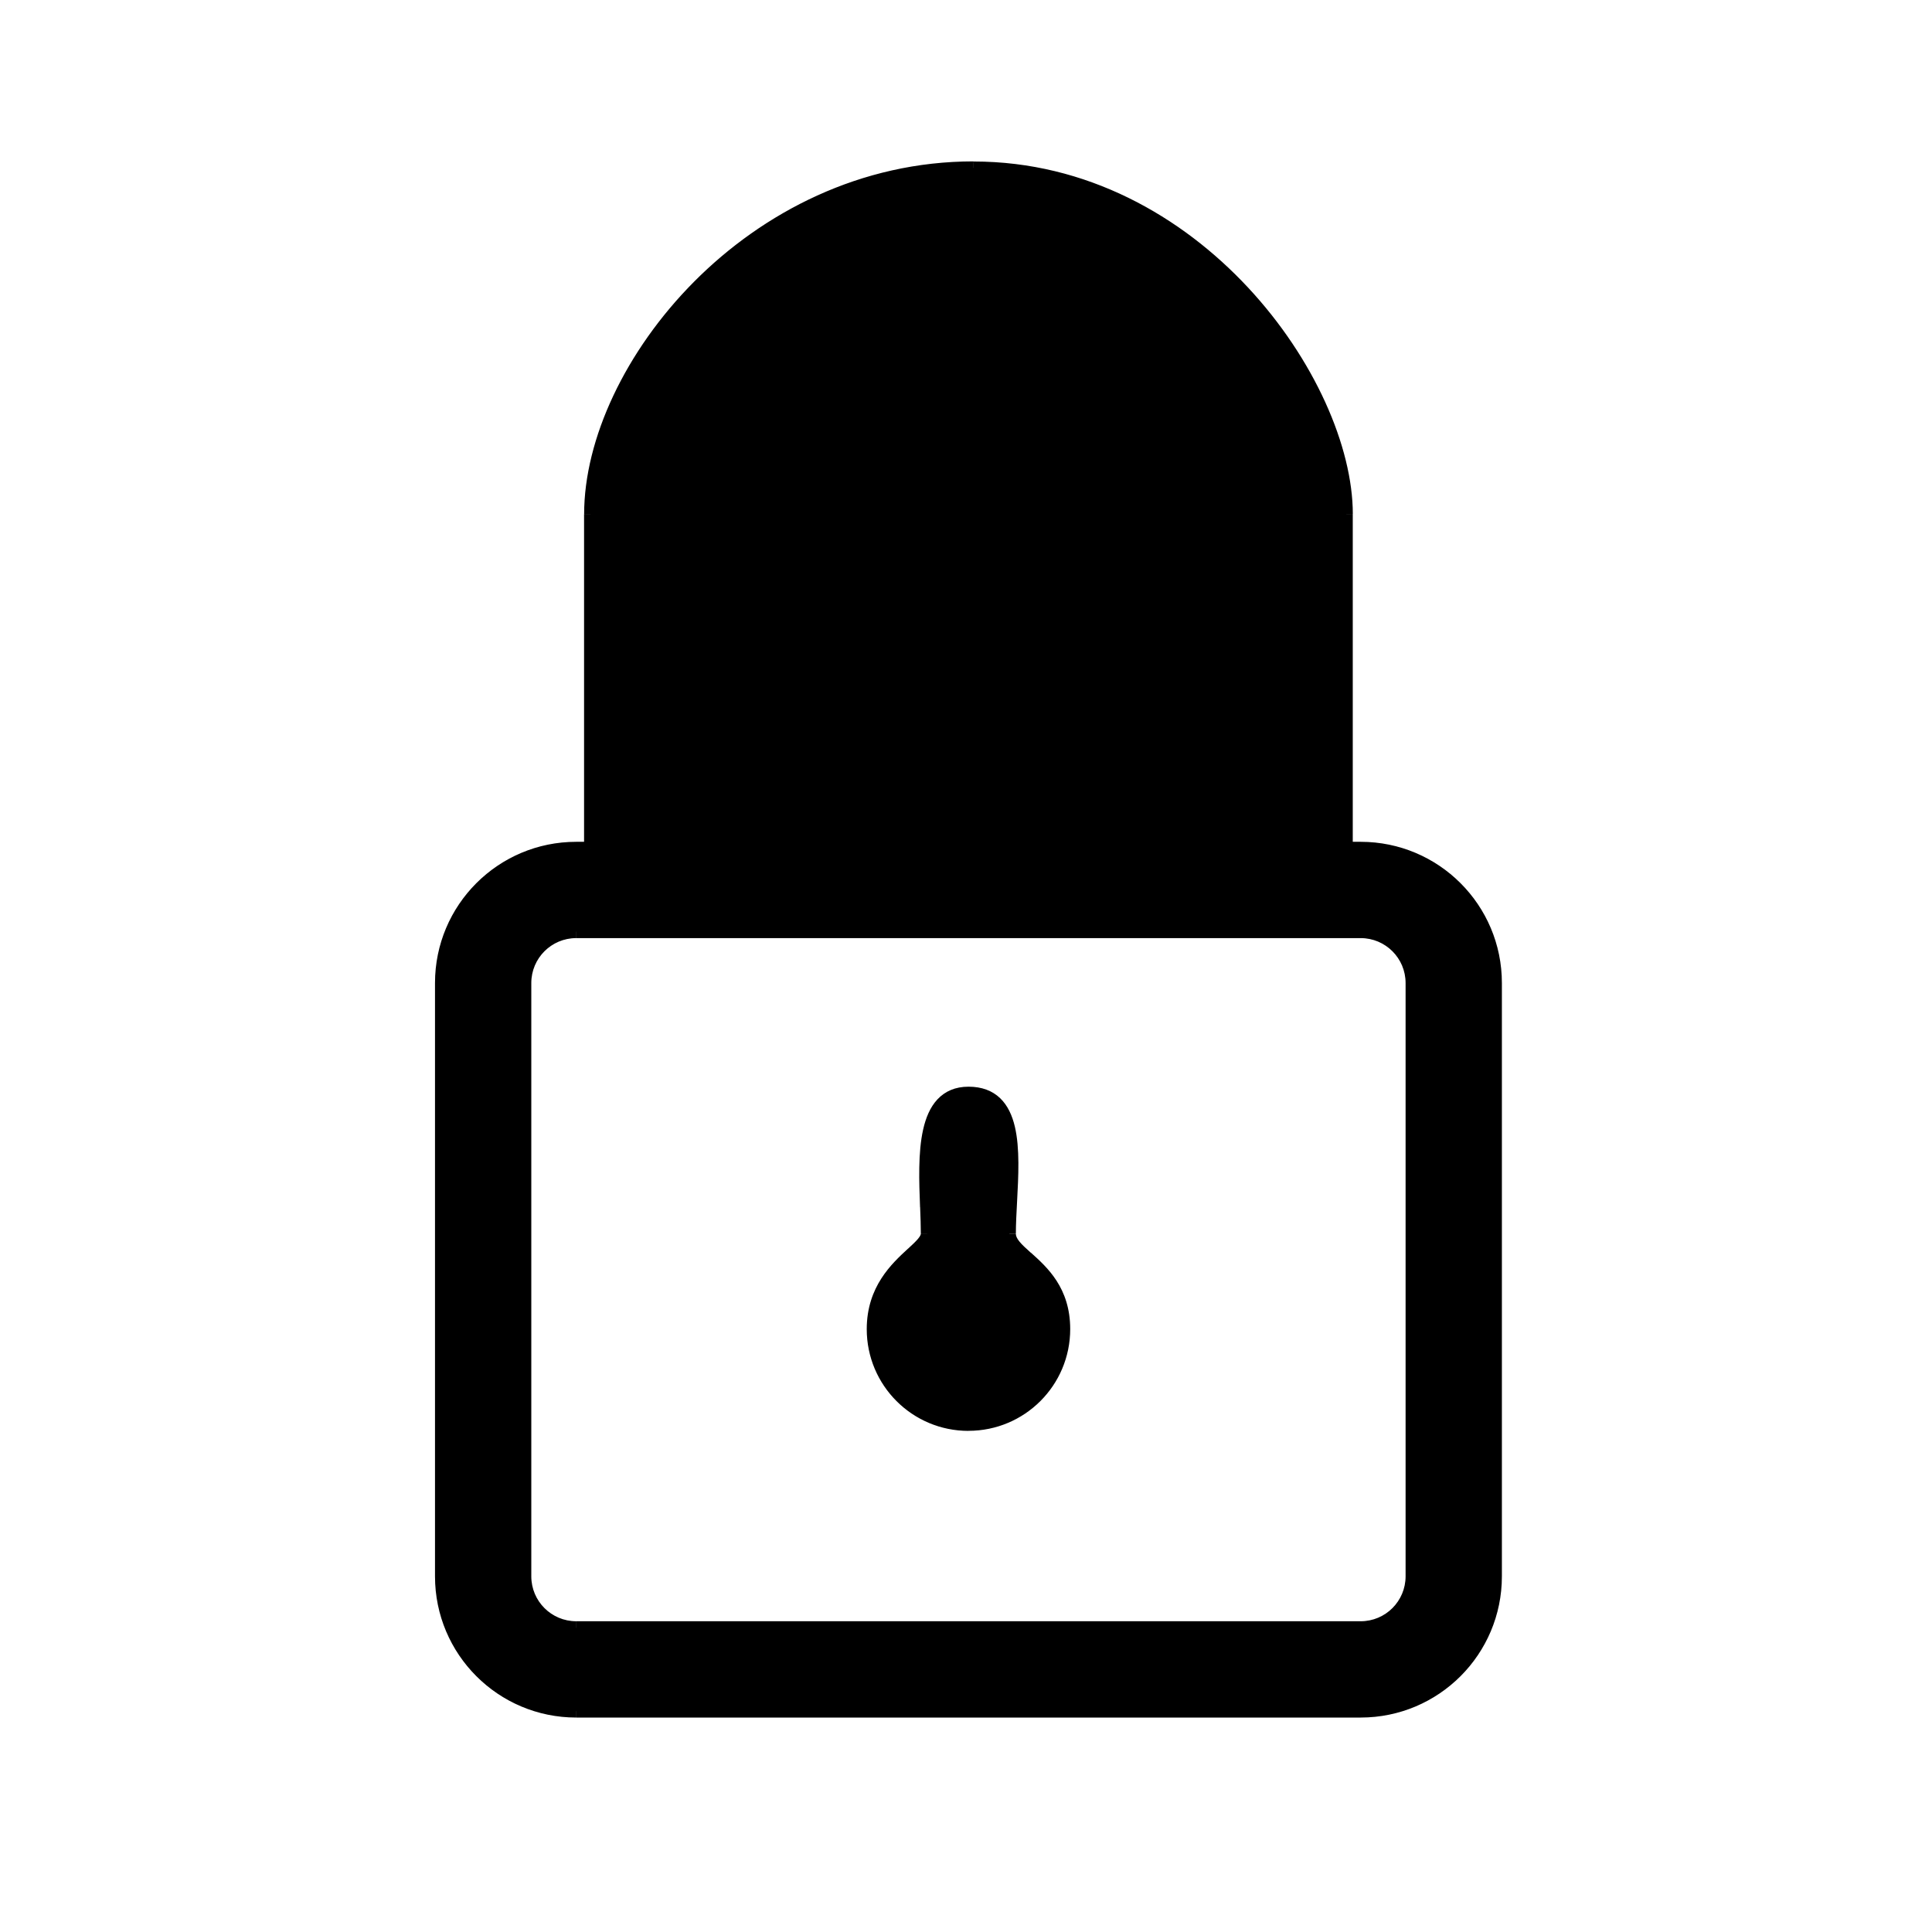 <!-- Generated by IcoMoon.io -->
<svg version="1.1" xmlns="http://www.w3.org/2000/svg" width="32" height="32" viewBox="0 0 32 32" fill="#000000">
<title>kp3r</title>
<path d="M20.918 8.521v5.5h-9.755v-5.503c0-0.754 0.448-1.857 1.39-2.803 0.914-0.919 2.163-1.553 3.573-1.553 1.37 0 2.569 0.662 3.456 1.614 0.921 0.988 1.336 2.101 1.336 2.742v0.004zM22.537 14.050c1.233 0 2.233 1 2.233 2.233v9.827c0 1.233-1 2.233-2.233 2.233h-12.992c-1.233 0-2.233-1-2.233-2.233v-9.827c0-1.233 1-2.233 2.233-2.233h0.236v-5.532c0-2.424 2.665-5.738 6.344-5.738s6.175 3.564 6.175 5.738v5.532h0.237zM22.537 15.432h-12.992c-0.47 0-0.851 0.381-0.851 0.851v9.827c0 0.47 0.381 0.851 0.851 0.851h12.992c0.47 0 0.851-0.381 0.851-0.851v-9.827c0-0.47-0.381-0.851-0.851-0.851zM15.111 20.76c0.139-0.129 0.246-0.227 0.246-0.323 0-0.136-0.006-0.288-0.012-0.448-0.032-0.841-0.071-1.884 0.695-1.884 0.795 0 0.744 0.947 0.699 1.79-0.010 0.189-0.020 0.373-0.020 0.54 0 0.137 0.127 0.251 0.285 0.392 0.264 0.236 0.615 0.551 0.615 1.186 0 0.872-0.707 1.579-1.579 1.579s-1.579-0.707-1.579-1.579c0-0.656 0.384-1.010 0.649-1.254z"/>
<path d="M19.581 5.776v0zM16.125 4.162v0zM12.552 5.715v0zM11.163 14.021h-0.106v0.106h0.106v-0.106zM20.918 14.021v0.106h0.106v-0.106h-0.106zM22.3 14.050h-0.106v0.106h0.106v-0.106zM16.125 2.78v0zM9.781 14.050v0.106h0.106v-0.106h-0.106zM14.462 22.014v0zM15.111 20.76v0zM17.004 20.828v0zM16.72 20.436v0zM16.74 19.896v0zM16.041 18.106v0zM15.346 19.989v0zM15.357 20.437v0zM20.811 8.518v0.004h0.213v-0.004h-0.213zM19.503 5.848c0.908 0.974 1.308 2.063 1.308 2.669h0.213c0-0.675-0.432-1.813-1.365-2.814l-0.156 0.145zM16.125 4.268c1.334 0 2.506 0.644 3.378 1.58l0.156-0.145c-0.903-0.968-2.128-1.648-3.534-1.648v0.213zM12.628 5.79c0.898-0.902 2.12-1.521 3.497-1.521v-0.213c-1.443 0-2.717 0.649-3.648 1.584l0.151 0.15zM11.269 8.518c0-0.719 0.432-1.796 1.359-2.728l-0.151-0.15c-0.956 0.96-1.421 2.088-1.421 2.878h0.213zM11.269 8.522v-0.005h-0.213v0.005h0.213zM11.269 8.527v-0.005h-0.213v0.005h0.213zM11.269 8.532v-0.005h-0.213v0.005h0.213zM11.269 8.537v-0.005h-0.213v0.005h0.213zM11.269 8.542v-0.005h-0.213v0.005h0.213zM11.269 8.547v-0.005h-0.213v0.005h0.213zM11.269 8.553v-0.005h-0.213v0.005h0.213zM11.269 8.558v-0.005h-0.213v0.005h0.213zM11.269 8.564v-0.006h-0.213v0.006h0.213zM11.269 8.569v-0.006h-0.213v0.006h0.213zM11.269 8.575v-0.006h-0.213v0.006h0.213zM11.269 8.581v-0.006h-0.213v0.006h0.213zM11.269 8.587v-0.006h-0.213v0.006h0.213zM11.269 8.594v-0.006h-0.213v0.006h0.213zM11.269 8.6v-0.006h-0.213v0.006h0.213zM11.269 8.606v-0.006h-0.213v0.006h0.213zM11.269 8.613v-0.007h-0.213v0.007h0.213zM11.269 8.62v-0.007h-0.213v0.007h0.213zM11.269 8.626v-0.007h-0.213v0.007h0.213zM11.269 8.633v-0.007h-0.213v0.007h0.213zM11.269 8.64v-0.007h-0.213v0.007h0.213zM11.269 8.647v-0.007h-0.213v0.007h0.213zM11.269 8.654v-0.007h-0.213v0.007h0.213zM11.269 8.662v-0.007h-0.213v0.007h0.213zM11.269 8.669v-0.007h-0.213v0.007h0.213zM11.269 8.677v-0.008h-0.213v0.008h0.213zM11.269 8.684v-0.008h-0.213v0.008h0.213zM11.269 8.692v-0.008h-0.213v0.008h0.213zM11.269 8.7v-0.008h-0.213v0.008h0.213zM11.269 8.708v-0.008h-0.213v0.008h0.213zM11.269 8.716v-0.008h-0.213v0.008h0.213zM11.269 8.724v-0.008h-0.213v0.008h0.213zM11.269 8.732v-0.008h-0.213v0.008h0.213zM11.269 8.741v-0.008h-0.213v0.008h0.213zM11.269 8.749v-0.008h-0.213v0.008h0.213zM11.269 8.758v-0.009h-0.213v0.009h0.213zM11.269 8.767v-0.009h-0.213v0.009h0.213zM11.269 8.775v-0.009h-0.213v0.009h0.213zM11.269 8.784v-0.009h-0.213v0.009h0.213zM11.269 8.793v-0.009h-0.213v0.009h0.213zM11.269 8.803v-0.009h-0.213v0.009h0.213zM11.269 8.812v-0.009h-0.213v0.009h0.213zM11.269 8.821v-0.009h-0.213v0.009h0.213zM11.269 8.83v-0.009h-0.213v0.009h0.213zM11.269 8.84v-0.009h-0.213v0.009h0.213zM11.269 8.85v-0.010h-0.213v0.010h0.213zM11.269 8.859v-0.010h-0.213v0.010h0.213zM11.269 8.869v-0.010h-0.213v0.010h0.213zM11.269 8.879v-0.010h-0.213v0.010h0.213zM11.269 8.889v-0.010h-0.213v0.010h0.213zM11.269 8.899v-0.010h-0.213v0.010h0.213zM11.269 8.909v-0.010h-0.213v0.010h0.213zM11.269 8.919v-0.010h-0.213v0.010h0.213zM11.269 8.93v-0.010h-0.213v0.010h0.213zM11.269 8.94v-0.010h-0.213v0.010h0.213zM11.269 8.951v-0.011h-0.213v0.011h0.213zM11.269 8.962v-0.011h-0.213v0.011h0.213zM11.269 8.972v-0.011h-0.213v0.011h0.213zM11.269 8.983v-0.011h-0.213v0.011h0.213zM11.269 8.994v-0.011h-0.213v0.011h0.213zM11.269 9.005v-0.011h-0.213v0.011h0.213zM11.269 9.016v-0.011h-0.213v0.011h0.213zM11.269 9.027v-0.011h-0.213v0.011h0.213zM11.269 9.039v-0.011h-0.213v0.011h0.213zM11.269 9.050v-0.011h-0.213v0.011h0.213zM11.269 9.062v-0.011h-0.213v0.011h0.213zM11.269 9.073v-0.012h-0.213v0.012h0.213zM11.269 9.085v-0.012h-0.213v0.012h0.213zM11.269 9.097v-0.012h-0.213v0.012h0.213zM11.269 9.108v-0.012h-0.213v0.012h0.213zM11.269 9.12v-0.012h-0.213v0.012h0.213zM11.269 9.132v-0.012h-0.213v0.012h0.213zM11.269 9.144v-0.012h-0.213v0.012h0.213zM11.269 9.157v-0.012h-0.213v0.012h0.213zM11.269 9.169v-0.012h-0.213v0.012h0.213zM11.269 9.181v-0.012h-0.213v0.012h0.213zM11.269 9.194v-0.012h-0.213v0.012h0.213zM11.269 9.206v-0.012h-0.213v0.012h0.213zM11.269 9.219v-0.013h-0.213v0.013h0.213zM11.269 9.231v-0.013h-0.213v0.013h0.213zM11.269 9.244v-0.013h-0.213v0.013h0.213zM11.269 9.257v-0.013h-0.213v0.013h0.213zM11.269 9.27v-0.013h-0.213v0.013h0.213zM11.269 9.283v-0.013h-0.213v0.013h0.213zM11.269 9.296v-0.013h-0.213v0.013h0.213zM11.269 9.309v-0.013h-0.213v0.013h0.213zM11.269 9.322v-0.013h-0.213v0.013h0.213zM11.269 9.335v-0.013h-0.213v0.013h0.213zM11.269 9.349v-0.013h-0.213v0.013h0.213zM11.269 9.362v-0.013h-0.213v0.013h0.213zM11.269 9.376v-0.014h-0.213v0.014h0.213zM11.269 9.389v-0.014h-0.213v0.014h0.213zM11.269 9.403v-0.014h-0.213v0.014h0.213zM11.269 9.417v-0.014h-0.213v0.014h0.213zM11.269 9.431v-0.014h-0.213v0.014h0.213zM11.269 9.444v-0.014h-0.213v0.014h0.213zM11.269 9.458v-0.014h-0.213v0.014h0.213zM11.269 9.472v-0.014h-0.213v0.014h0.213zM11.269 9.487v-0.014h-0.213v0.014h0.213zM11.269 9.501v-0.014h-0.213v0.014h0.213zM11.269 9.515v-0.014h-0.213v0.014h0.213zM11.269 9.529v-0.014h-0.213v0.014h0.213zM11.269 9.544v-0.014h-0.213v0.014h0.213zM11.269 9.558v-0.014h-0.213v0.014h0.213zM11.269 9.573v-0.015h-0.213v0.015h0.213zM11.269 9.587v-0.015h-0.213v0.015h0.213zM11.269 9.602v-0.015h-0.213v0.015h0.213zM11.269 9.617v-0.015h-0.213v0.015h0.213zM11.269 9.631v-0.015h-0.213v0.015h0.213zM11.269 9.646v-0.015h-0.213v0.015h0.213zM11.269 9.661v-0.015h-0.213v0.015h0.213zM11.269 9.676v-0.015h-0.213v0.015h0.213zM11.269 9.691v-0.015h-0.213v0.015h0.213zM11.269 9.706v-0.015h-0.213v0.015h0.213zM11.269 9.722v-0.015h-0.213v0.015h0.213zM11.269 9.737v-0.015h-0.213v0.015h0.213zM11.269 9.752v-0.015h-0.213v0.015h0.213zM11.269 9.768v-0.015h-0.213v0.015h0.213zM11.269 9.783v-0.015h-0.213v0.015h0.213zM11.269 9.798v-0.015h-0.213v0.015h0.213zM11.269 9.814v-0.016h-0.213v0.016h0.213zM11.269 9.83v-0.016h-0.213v0.016h0.213zM11.269 9.845v-0.016h-0.213v0.016h0.213zM11.269 9.861v-0.016h-0.213v0.016h0.213zM11.269 9.877v-0.016h-0.213v0.016h0.213zM11.269 9.893v-0.016h-0.213v0.016h0.213zM11.269 9.909v-0.016h-0.213v0.016h0.213zM11.269 9.925v-0.016h-0.213v0.016h0.213zM11.269 9.941v-0.016h-0.213v0.016h0.213zM11.269 9.957v-0.016h-0.213v0.016h0.213zM11.269 9.973v-0.016h-0.213v0.016h0.213zM11.269 9.989v-0.016h-0.213v0.016h0.213zM11.269 10.005v-0.016h-0.213v0.016h0.213zM11.269 10.021v-0.016h-0.213v0.016h0.213zM11.269 10.038v-0.016h-0.213v0.016h0.213zM11.269 10.054v-0.016h-0.213v0.016h0.213zM11.269 10.071v-0.016h-0.213v0.016h0.213zM11.269 10.087v-0.017h-0.213v0.017h0.213zM11.269 10.104v-0.017h-0.213v0.017h0.213zM11.269 10.12v-0.017h-0.213v0.017h0.213zM11.269 10.137v-0.017h-0.213v0.017h0.213zM11.269 10.154v-0.017h-0.213v0.017h0.213zM11.269 10.17v-0.017h-0.213v0.017h0.213zM11.269 10.187v-0.017h-0.213v0.017h0.213zM11.269 10.204v-0.017h-0.213v0.017h0.213zM11.269 10.221v-0.017h-0.213v0.017h0.213zM11.269 10.238v-0.017h-0.213v0.017h0.213zM11.269 10.255v-0.017h-0.213v0.017h0.213zM11.269 10.272v-0.017h-0.213v0.017h0.213zM11.269 10.289v-0.017h-0.213v0.017h0.213zM11.269 10.306v-0.017h-0.213v0.017h0.213zM11.269 10.323v-0.017h-0.213v0.017h0.213zM11.269 10.341v-0.017h-0.213v0.017h0.213zM11.269 10.358v-0.017h-0.213v0.017h0.213zM11.269 10.375v-0.017h-0.213v0.017h0.213zM11.269 10.393v-0.017h-0.213v0.017h0.213zM11.269 10.41v-0.017h-0.213v0.017h0.213zM11.269 10.427v-0.017h-0.213v0.017h0.213zM11.269 10.445v-0.017h-0.213v0.017h0.213zM11.269 10.462v-0.018h-0.213v0.018h0.213zM11.269 10.48v-0.018h-0.213v0.018h0.213zM11.269 10.498v-0.018h-0.213v0.018h0.213zM11.269 10.515v-0.018h-0.213v0.018h0.213zM11.269 10.533v-0.018h-0.213v0.018h0.213zM11.269 10.55v-0.018h-0.213v0.018h0.213zM11.269 10.568v-0.018h-0.213v0.018h0.213zM11.269 10.586v-0.018h-0.213v0.018h0.213zM11.269 10.604v-0.018h-0.213v0.018h0.213zM11.269 10.622v-0.018h-0.213v0.018h0.213zM11.269 10.64v-0.018h-0.213v0.018h0.213zM11.269 10.658v-0.018h-0.213v0.018h0.213zM11.269 10.675v-0.018h-0.213v0.018h0.213zM11.269 10.694v-0.018h-0.213v0.018h0.213zM11.269 10.711v-0.018h-0.213v0.018h0.213zM11.269 10.73v-0.018h-0.213v0.018h0.213zM11.269 10.748v-0.018h-0.213v0.018h0.213zM11.269 10.766v-0.018h-0.213v0.018h0.213zM11.269 10.784v-0.018h-0.213v0.018h0.213zM11.269 10.802v-0.018h-0.213v0.018h0.213zM11.269 10.82v-0.018h-0.213v0.018h0.213zM11.269 10.839v-0.018h-0.213v0.018h0.213zM11.269 10.857v-0.018h-0.213v0.018h0.213zM11.269 10.875v-0.018h-0.213v0.018h0.213zM11.269 10.893v-0.018h-0.213v0.018h0.213zM11.269 10.912v-0.018h-0.213v0.018h0.213zM11.269 10.93v-0.018h-0.213v0.018h0.213zM11.269 10.949v-0.018h-0.213v0.018h0.213zM11.269 10.967v-0.018h-0.213v0.018h0.213zM11.269 10.986v-0.018h-0.213v0.018h0.213zM11.269 11.004v-0.018h-0.213v0.018h0.213zM11.269 11.023v-0.018h-0.213v0.018h0.213zM11.269 11.041v-0.018h-0.213v0.018h0.213zM11.269 11.060v-0.019h-0.213v0.019h0.213zM11.269 11.078v-0.019h-0.213v0.019h0.213zM11.269 11.097v-0.019h-0.213v0.019h0.213zM11.269 11.115v-0.019h-0.213v0.019h0.213zM11.269 11.134v-0.019h-0.213v0.019h0.213zM11.269 11.153v-0.019h-0.213v0.019h0.213zM11.269 11.171v-0.019h-0.213v0.019h0.213zM11.269 11.19v-0.019h-0.213v0.019h0.213zM11.269 11.209v-0.019h-0.213v0.019h0.213zM11.269 11.228v-0.019h-0.213v0.019h0.213zM11.269 11.247v-0.019h-0.213v0.019h0.213zM11.269 11.265v-0.019h-0.213v0.019h0.213zM11.269 11.284v-0.019h-0.213v0.019h0.213zM11.269 11.303v-0.019h-0.213v0.019h0.213zM11.269 11.322v-0.019h-0.213v0.019h0.213zM11.269 11.341v-0.019h-0.213v0.019h0.213zM11.269 11.359v-0.019h-0.213v0.019h0.213zM11.269 11.378v-0.019h-0.213v0.019h0.213zM11.269 11.397v-0.019h-0.213v0.019h0.213zM11.269 11.416v-0.019h-0.213v0.019h0.213zM11.269 11.435v-0.019h-0.213v0.019h0.213zM11.269 11.454v-0.019h-0.213v0.019h0.213zM11.269 11.473v-0.019h-0.213v0.019h0.213zM11.269 11.492v-0.019h-0.213v0.019h0.213zM11.269 11.511v-0.019h-0.213v0.019h0.213zM11.269 11.53v-0.019h-0.213v0.019h0.213zM11.269 11.549v-0.019h-0.213v0.019h0.213zM11.269 11.568v-0.019h-0.213v0.019h0.213zM11.269 11.587v-0.019h-0.213v0.019h0.213zM11.269 11.606v-0.019h-0.213v0.019h0.213zM11.269 11.625v-0.019h-0.213v0.019h0.213zM11.269 11.644v-0.019h-0.213v0.019h0.213zM11.269 11.663v-0.019h-0.213v0.019h0.213zM11.269 11.682v-0.019h-0.213v0.019h0.213zM11.269 11.701v-0.019h-0.213v0.019h0.213zM11.269 11.72v-0.019h-0.213v0.019h0.213zM11.269 11.739v-0.019h-0.213v0.019h0.213zM11.269 11.759v-0.019h-0.213v0.019h0.213zM11.269 11.778v-0.019h-0.213v0.019h0.213zM11.269 11.797v-0.019h-0.213v0.019h0.213zM11.269 11.816v-0.019h-0.213v0.019h0.213zM11.269 11.835v-0.019h-0.213v0.019h0.213zM11.269 11.854v-0.019h-0.213v0.019h0.213zM11.269 11.873v-0.019h-0.213v0.019h0.213zM11.269 11.892v-0.019h-0.213v0.019h0.213zM11.269 11.911v-0.019h-0.213v0.019h0.213zM11.269 11.93v-0.019h-0.213v0.019h0.213zM11.269 11.95v-0.019h-0.213v0.019h0.213zM11.269 11.969v-0.019h-0.213v0.019h0.213zM11.269 11.988v-0.019h-0.213v0.019h0.213zM11.269 12.007v-0.019h-0.213v0.019h0.213zM11.269 12.026v-0.019h-0.213v0.019h0.213zM11.269 12.045v-0.019h-0.213v0.019h0.213zM11.269 12.064v-0.019h-0.213v0.019h0.213zM11.269 12.083v-0.019h-0.213v0.019h0.213zM11.269 12.102v-0.019h-0.213v0.019h0.213zM11.269 12.121v-0.019h-0.213v0.019h0.213zM11.269 12.14v-0.019h-0.213v0.019h0.213zM11.269 12.159v-0.019h-0.213v0.019h0.213zM11.269 12.178v-0.019h-0.213v0.019h0.213zM11.269 12.198v-0.019h-0.213v0.019h0.213zM11.269 12.217v-0.019h-0.213v0.019h0.213zM11.269 12.236v-0.019h-0.213v0.019h0.213zM11.269 12.255v-0.019h-0.213v0.019h0.213zM11.269 12.274v-0.019h-0.213v0.019h0.213zM11.269 12.293v-0.019h-0.213v0.019h0.213zM11.269 12.312v-0.019h-0.213v0.019h0.213zM11.269 12.331v-0.019h-0.213v0.019h0.213zM11.269 12.35v-0.019h-0.213v0.019h0.213zM11.269 12.369v-0.019h-0.213v0.019h0.213zM11.269 12.388v-0.019h-0.213v0.019h0.213zM11.269 12.407v-0.019h-0.213v0.019h0.213zM11.269 12.425v-0.019h-0.213v0.019h0.213zM11.269 12.444v-0.019h-0.213v0.019h0.213zM11.269 12.463v-0.019h-0.213v0.019h0.213zM11.269 12.482v-0.019h-0.213v0.019h0.213zM11.269 12.501v-0.019h-0.213v0.019h0.213zM11.269 12.52v-0.019h-0.213v0.019h0.213zM11.269 12.539v-0.019h-0.213v0.019h0.213zM11.269 12.557v-0.019h-0.213v0.019h0.213zM11.269 12.576v-0.019h-0.213v0.019h0.213zM11.269 12.595v-0.019h-0.213v0.019h0.213zM11.269 12.614v-0.019h-0.213v0.019h0.213zM11.269 12.633v-0.019h-0.213v0.019h0.213zM11.269 12.651v-0.019h-0.213v0.019h0.213zM11.269 12.67v-0.019h-0.213v0.019h0.213zM11.269 12.689v-0.019h-0.213v0.019h0.213zM11.269 12.707v-0.019h-0.213v0.019h0.213zM11.269 12.726v-0.019h-0.213v0.019h0.213zM11.269 12.745v-0.019h-0.213v0.019h0.213zM11.269 12.763v-0.019h-0.213v0.019h0.213zM11.269 12.782v-0.019h-0.213v0.019h0.213zM11.269 12.8v-0.018h-0.213v0.018h0.213zM11.269 12.819v-0.019h-0.213v0.019h0.213zM11.269 12.838v-0.018h-0.213v0.018h0.213zM11.269 12.856v-0.018h-0.213v0.018h0.213zM11.269 12.874v-0.018h-0.213v0.018h0.213zM11.269 12.893v-0.018h-0.213v0.018h0.213zM11.269 12.911v-0.018h-0.213v0.018h0.213zM11.269 12.93v-0.018h-0.213v0.018h0.213zM11.269 12.948v-0.018h-0.213v0.018h0.213zM11.269 12.966v-0.018h-0.213v0.018h0.213zM11.269 12.985v-0.018h-0.213v0.018h0.213zM11.269 13.003v-0.018h-0.213v0.018h0.213zM11.269 13.021v-0.018h-0.213v0.018h0.213zM11.269 13.039v-0.018h-0.213v0.018h0.213zM11.269 13.058v-0.018h-0.213v0.018h0.213zM11.269 13.076v-0.018h-0.213v0.018h0.213zM11.269 13.094v-0.018h-0.213v0.018h0.213zM11.269 13.112v-0.018h-0.213v0.018h0.213zM11.269 13.13v-0.018h-0.213v0.018h0.213zM11.269 13.148v-0.018h-0.213v0.018h0.213zM11.269 13.166v-0.018h-0.213v0.018h0.213zM11.269 13.184v-0.018h-0.213v0.018h0.213zM11.269 13.202v-0.018h-0.213v0.018h0.213zM11.269 13.22v-0.018h-0.213v0.018h0.213zM11.269 13.238v-0.018h-0.213v0.018h0.213zM11.269 13.255v-0.018h-0.213v0.018h0.213zM11.269 13.273v-0.018h-0.213v0.018h0.213zM11.269 13.291v-0.018h-0.213v0.018h0.213zM11.269 13.309v-0.018h-0.213v0.018h0.213zM11.269 13.326v-0.018h-0.213v0.018h0.213zM11.269 13.344v-0.018h-0.213v0.018h0.213zM11.269 13.361v-0.018h-0.213v0.018h0.213zM11.269 13.379v-0.018h-0.213v0.018h0.213zM11.269 13.397v-0.017h-0.213v0.017h0.213zM11.269 13.414v-0.017h-0.213v0.017h0.213zM11.269 13.431v-0.017h-0.213v0.017h0.213zM11.269 13.449v-0.017h-0.213v0.017h0.213zM11.269 13.466v-0.017h-0.213v0.017h0.213zM11.269 13.483v-0.017h-0.213v0.017h0.213zM11.269 13.501v-0.017h-0.213v0.017h0.213zM11.269 13.518v-0.017h-0.213v0.017h0.213zM11.269 13.535v-0.017h-0.213v0.017h0.213zM11.269 13.552v-0.017h-0.213v0.017h0.213zM11.269 13.569v-0.017h-0.213v0.017h0.213zM11.269 13.586v-0.017h-0.213v0.017h0.213zM11.269 13.603v-0.017h-0.213v0.017h0.213zM11.269 13.62v-0.017h-0.213v0.017h0.213zM11.269 13.637v-0.017h-0.213v0.017h0.213zM11.269 13.654v-0.017h-0.213v0.017h0.213zM11.269 13.671v-0.017h-0.213v0.017h0.213zM11.269 13.688v-0.017h-0.213v0.017h0.213zM11.269 13.704v-0.017h-0.213v0.017h0.213zM11.269 13.721v-0.017h-0.213v0.017h0.213zM11.269 13.737v-0.017h-0.213v0.017h0.213zM11.269 13.754v-0.016h-0.213v0.016h0.213zM11.269 13.77v-0.016h-0.213v0.016h0.213zM11.269 13.787v-0.016h-0.213v0.016h0.213zM11.269 13.803v-0.016h-0.213v0.016h0.213zM11.269 13.82v-0.016h-0.213v0.016h0.213zM11.269 13.836v-0.016h-0.213v0.016h0.213zM11.269 13.852v-0.016h-0.213v0.016h0.213zM11.269 13.868v-0.016h-0.213v0.016h0.213zM11.269 13.884v-0.016h-0.213v0.016h0.213zM11.269 13.901v-0.016h-0.213v0.016h0.213zM11.269 13.916v-0.016h-0.213v0.016h0.213zM11.269 13.932v-0.016h-0.213v0.016h0.213zM11.269 13.948v-0.016h-0.213v0.016h0.213zM11.269 13.964v-0.016h-0.213v0.016h0.213zM11.269 13.98v-0.016h-0.213v0.016h0.213zM11.269 13.996v-0.016h-0.213v0.016h0.213zM11.269 14.011v-0.016h-0.213v0.016h0.213zM11.269 14.021v-0.010h-0.213v0.010h0.213zM20.918 13.915h-9.755v0.213h9.755v-0.213zM20.811 14.011v0.010h0.213v-0.010h-0.213zM20.811 13.995v0.016h0.213v-0.016h-0.213zM20.811 13.979v0.016h0.213v-0.016h-0.213zM20.811 13.963v0.016h0.213v-0.016h-0.213zM20.811 13.947v0.016h0.213v-0.016h-0.213zM20.811 13.931v0.016h0.213v-0.016h-0.213zM20.811 13.914v0.016h0.213v-0.016h-0.213zM20.811 13.898v0.016h0.213v-0.016h-0.213zM20.811 13.882v0.016h0.213v-0.016h-0.213zM20.811 13.866v0.016h0.213v-0.016h-0.213zM20.811 13.849v0.016h0.213v-0.016h-0.213zM20.811 13.833v0.016h0.213v-0.016h-0.213zM20.811 13.816v0.016h0.213v-0.016h-0.213zM20.811 13.8v0.017h0.213v-0.017h-0.213zM20.811 13.783v0.017h0.213v-0.017h-0.213zM20.811 13.767v0.017h0.213v-0.017h-0.213zM20.811 13.75v0.017h0.213v-0.017h-0.213zM20.811 13.733v0.017h0.213v-0.017h-0.213zM20.811 13.716v0.017h0.213v-0.017h-0.213zM20.811 13.699v0.017h0.213v-0.017h-0.213zM20.811 13.682v0.017h0.213v-0.017h-0.213zM20.811 13.665v0.017h0.213v-0.017h-0.213zM20.811 13.648v0.017h0.213v-0.017h-0.213zM20.811 13.631v0.017h0.213v-0.017h-0.213zM20.811 13.614v0.017h0.213v-0.017h-0.213zM20.811 13.597v0.017h0.213v-0.017h-0.213zM20.811 13.58v0.017h0.213v-0.017h-0.213zM20.811 13.563v0.017h0.213v-0.017h-0.213zM20.811 13.545v0.017h0.213v-0.017h-0.213zM20.811 13.528v0.017h0.213v-0.017h-0.213zM20.811 13.511v0.017h0.213v-0.017h-0.213zM20.811 13.493v0.017h0.213v-0.017h-0.213zM20.811 13.476v0.017h0.213v-0.017h-0.213zM20.811 13.458v0.018h0.213v-0.018h-0.213zM20.811 13.44v0.018h0.213v-0.018h-0.213zM20.811 13.423v0.018h0.213v-0.018h-0.213zM20.811 13.405v0.018h0.213v-0.018h-0.213zM20.811 13.387v0.018h0.213v-0.018h-0.213zM20.811 13.37v0.018h0.213v-0.018h-0.213zM20.811 13.352v0.018h0.213v-0.018h-0.213zM20.811 13.334v0.018h0.213v-0.018h-0.213zM20.811 13.316v0.018h0.213v-0.018h-0.213zM20.811 13.298v0.018h0.213v-0.018h-0.213zM20.811 13.28v0.018h0.213v-0.018h-0.213zM20.811 13.262v0.018h0.213v-0.018h-0.213zM20.811 13.244v0.018h0.213v-0.018h-0.213zM20.811 13.226v0.018h0.213v-0.018h-0.213zM20.811 13.208v0.018h0.213v-0.018h-0.213zM20.811 13.19v0.018h0.213v-0.018h-0.213zM20.811 13.172v0.018h0.213v-0.018h-0.213zM20.811 13.154v0.018h0.213v-0.018h-0.213zM20.811 13.136v0.018h0.213v-0.018h-0.213zM20.811 13.117v0.018h0.213v-0.018h-0.213zM20.811 13.099v0.018h0.213v-0.018h-0.213zM20.811 13.081v0.018h0.213v-0.018h-0.213zM20.811 13.062v0.018h0.213v-0.018h-0.213zM20.811 13.044v0.018h0.213v-0.018h-0.213zM20.811 13.025v0.018h0.213v-0.018h-0.213zM20.811 13.007v0.018h0.213v-0.018h-0.213zM20.811 12.989v0.018h0.213v-0.018h-0.213zM20.811 12.97v0.019h0.213v-0.019h-0.213zM20.811 12.951v0.018h0.213v-0.018h-0.213zM20.811 12.933v0.019h0.213v-0.019h-0.213zM20.811 12.914v0.019h0.213v-0.019h-0.213zM20.811 12.896v0.019h0.213v-0.019h-0.213zM20.811 12.877v0.019h0.213v-0.019h-0.213zM20.811 12.858v0.019h0.213v-0.019h-0.213zM20.811 12.84v0.019h0.213v-0.019h-0.213zM20.811 12.821v0.019h0.213v-0.019h-0.213zM20.811 12.802v0.019h0.213v-0.019h-0.213zM20.811 12.783v0.019h0.213v-0.019h-0.213zM20.811 12.765v0.019h0.213v-0.019h-0.213zM20.811 12.746v0.019h0.213v-0.019h-0.213zM20.811 12.727v0.019h0.213v-0.019h-0.213zM20.811 12.708v0.019h0.213v-0.019h-0.213zM20.811 12.689v0.019h0.213v-0.019h-0.213zM20.811 12.67v0.019h0.213v-0.019h-0.213zM20.811 12.651v0.019h0.213v-0.019h-0.213zM20.811 12.632v0.019h0.213v-0.019h-0.213zM20.811 12.613v0.019h0.213v-0.019h-0.213zM20.811 12.594v0.019h0.213v-0.019h-0.213zM20.811 12.575v0.019h0.213v-0.019h-0.213zM20.811 12.556v0.019h0.213v-0.019h-0.213zM20.811 12.537v0.019h0.213v-0.019h-0.213zM20.811 12.518v0.019h0.213v-0.019h-0.213zM20.811 12.499v0.019h0.213v-0.019h-0.213zM20.811 12.48v0.019h0.213v-0.019h-0.213zM20.811 12.461v0.019h0.213v-0.019h-0.213zM20.811 12.442v0.019h0.213v-0.019h-0.213zM20.811 12.423v0.019h0.213v-0.019h-0.213zM20.811 12.404v0.019h0.213v-0.019h-0.213zM20.811 12.384v0.019h0.213v-0.019h-0.213zM20.811 12.365v0.019h0.213v-0.019h-0.213zM20.811 12.346v0.019h0.213v-0.019h-0.213zM20.811 12.327v0.019h0.213v-0.019h-0.213zM20.811 12.308v0.019h0.213v-0.019h-0.213zM20.811 12.288v0.019h0.213v-0.019h-0.213zM20.811 12.269v0.019h0.213v-0.019h-0.213zM20.811 12.25v0.019h0.213v-0.019h-0.213zM20.811 12.231v0.019h0.213v-0.019h-0.213zM20.811 12.211v0.019h0.213v-0.019h-0.213zM20.811 12.192v0.019h0.213v-0.019h-0.213zM20.811 12.173v0.019h0.213v-0.019h-0.213zM20.811 12.154v0.019h0.213v-0.019h-0.213zM20.811 12.134v0.019h0.213v-0.019h-0.213zM20.811 12.115v0.019h0.213v-0.019h-0.213zM20.811 12.096v0.019h0.213v-0.019h-0.213zM20.811 12.076v0.019h0.213v-0.019h-0.213zM20.811 12.057v0.019h0.213v-0.019h-0.213zM20.811 12.038v0.019h0.213v-0.019h-0.213zM20.811 12.018v0.019h0.213v-0.019h-0.213zM20.811 11.999v0.019h0.213v-0.019h-0.213zM20.811 11.98v0.019h0.213v-0.019h-0.213zM20.811 11.961v0.019h0.213v-0.019h-0.213zM20.811 11.941v0.019h0.213v-0.019h-0.213zM20.811 11.922v0.019h0.213v-0.019h-0.213zM20.811 11.903v0.019h0.213v-0.019h-0.213zM20.811 11.883v0.019h0.213v-0.019h-0.213zM20.811 11.864v0.019h0.213v-0.019h-0.213zM20.811 11.845v0.019h0.213v-0.019h-0.213zM20.811 11.825v0.019h0.213v-0.019h-0.213zM20.811 11.806v0.019h0.213v-0.019h-0.213zM20.811 11.787v0.019h0.213v-0.019h-0.213zM20.811 11.768v0.019h0.213v-0.019h-0.213zM20.811 11.748v0.019h0.213v-0.019h-0.213zM20.811 11.729v0.019h0.213v-0.019h-0.213zM20.811 11.71v0.019h0.213v-0.019h-0.213zM20.811 11.69v0.019h0.213v-0.019h-0.213zM20.811 11.671v0.019h0.213v-0.019h-0.213zM20.811 11.652v0.019h0.213v-0.019h-0.213zM20.811 11.633v0.019h0.213v-0.019h-0.213zM20.811 11.613v0.019h0.213v-0.019h-0.213zM20.811 11.594v0.019h0.213v-0.019h-0.213zM20.811 11.575v0.019h0.213v-0.019h-0.213zM20.811 11.556v0.019h0.213v-0.019h-0.213zM20.811 11.536v0.019h0.213v-0.019h-0.213zM20.811 11.517v0.019h0.213v-0.019h-0.213zM20.811 11.498v0.019h0.213v-0.019h-0.213zM20.811 11.479v0.019h0.213v-0.019h-0.213zM20.811 11.46v0.019h0.213v-0.019h-0.213zM20.811 11.441v0.019h0.213v-0.019h-0.213zM20.811 11.422v0.019h0.213v-0.019h-0.213zM20.811 11.402v0.019h0.213v-0.019h-0.213zM20.811 11.383v0.019h0.213v-0.019h-0.213zM20.811 11.364v0.019h0.213v-0.019h-0.213zM20.811 11.345v0.019h0.213v-0.019h-0.213zM20.811 11.326v0.019h0.213v-0.019h-0.213zM20.811 11.307v0.019h0.213v-0.019h-0.213zM20.811 11.288v0.019h0.213v-0.019h-0.213zM20.811 11.269v0.019h0.213v-0.019h-0.213zM20.811 11.25v0.019h0.213v-0.019h-0.213zM20.811 11.231v0.019h0.213v-0.019h-0.213zM20.811 11.212v0.019h0.213v-0.019h-0.213zM20.811 11.193v0.019h0.213v-0.019h-0.213zM20.811 11.174v0.019h0.213v-0.019h-0.213zM20.811 11.155v0.019h0.213v-0.019h-0.213zM20.811 11.137v0.019h0.213v-0.019h-0.213zM20.811 11.118v0.019h0.213v-0.019h-0.213zM20.811 11.099v0.019h0.213v-0.019h-0.213zM20.811 11.080v0.019h0.213v-0.019h-0.213zM20.811 11.061v0.019h0.213v-0.019h-0.213zM20.811 11.043v0.019h0.213v-0.019h-0.213zM20.811 11.024v0.019h0.213v-0.019h-0.213zM20.811 11.005v0.019h0.213v-0.019h-0.213zM20.811 10.987v0.019h0.213v-0.019h-0.213zM20.811 10.968v0.019h0.213v-0.019h-0.213zM20.811 10.949v0.019h0.213v-0.019h-0.213zM20.811 10.931v0.018h0.213v-0.018h-0.213zM20.811 10.912v0.019h0.213v-0.019h-0.213zM20.811 10.894v0.018h0.213v-0.018h-0.213zM20.811 10.875v0.018h0.213v-0.018h-0.213zM20.811 10.857v0.018h0.213v-0.018h-0.213zM20.811 10.838v0.018h0.213v-0.018h-0.213zM20.811 10.82v0.018h0.213v-0.018h-0.213zM20.811 10.801v0.018h0.213v-0.018h-0.213zM20.811 10.783v0.018h0.213v-0.018h-0.213zM20.811 10.765v0.018h0.213v-0.018h-0.213zM20.811 10.746v0.018h0.213v-0.018h-0.213zM20.811 10.728v0.018h0.213v-0.018h-0.213zM20.811 10.71v0.018h0.213v-0.018h-0.213zM20.811 10.692v0.018h0.213v-0.018h-0.213zM20.811 10.674v0.018h0.213v-0.018h-0.213zM20.811 10.655v0.018h0.213v-0.018h-0.213zM20.811 10.637v0.018h0.213v-0.018h-0.213zM20.811 10.619v0.018h0.213v-0.018h-0.213zM20.811 10.601v0.018h0.213v-0.018h-0.213zM20.811 10.583v0.018h0.213v-0.018h-0.213zM20.811 10.566v0.018h0.213v-0.018h-0.213zM20.811 10.548v0.018h0.213v-0.018h-0.213zM20.811 10.53v0.018h0.213v-0.018h-0.213zM20.811 10.512v0.018h0.213v-0.018h-0.213zM20.811 10.494v0.018h0.213v-0.018h-0.213zM20.811 10.476v0.018h0.213v-0.018h-0.213zM20.811 10.459v0.018h0.213v-0.018h-0.213zM20.811 10.441v0.018h0.213v-0.018h-0.213zM20.811 10.424v0.018h0.213v-0.018h-0.213zM20.811 10.406v0.018h0.213v-0.018h-0.213zM20.811 10.389v0.018h0.213v-0.018h-0.213zM20.811 10.371v0.017h0.213v-0.017h-0.213zM20.811 10.354v0.017h0.213v-0.017h-0.213zM20.811 10.336v0.017h0.213v-0.017h-0.213zM20.811 10.319v0.017h0.213v-0.017h-0.213zM20.811 10.302v0.017h0.213v-0.017h-0.213zM20.811 10.284v0.017h0.213v-0.017h-0.213zM20.811 10.267v0.017h0.213v-0.017h-0.213zM20.811 10.25v0.017h0.213v-0.017h-0.213zM20.811 10.233v0.017h0.213v-0.017h-0.213zM20.811 10.216v0.017h0.213v-0.017h-0.213zM20.811 10.199v0.017h0.213v-0.017h-0.213zM20.811 10.182v0.017h0.213v-0.017h-0.213zM20.811 10.165v0.017h0.213v-0.017h-0.213zM20.811 10.148v0.017h0.213v-0.017h-0.213zM20.811 10.131v0.017h0.213v-0.017h-0.213zM20.811 10.115v0.017h0.213v-0.017h-0.213zM20.811 10.098v0.017h0.213v-0.017h-0.213zM20.811 10.081v0.017h0.213v-0.017h-0.213zM20.811 10.065v0.017h0.213v-0.017h-0.213zM20.811 10.048v0.017h0.213v-0.017h-0.213zM20.811 10.032v0.016h0.213v-0.016h-0.213zM20.811 10.015v0.016h0.213v-0.016h-0.213zM20.811 9.999v0.016h0.213v-0.016h-0.213zM20.811 9.983v0.016h0.213v-0.016h-0.213zM20.811 9.966v0.016h0.213v-0.016h-0.213zM20.811 9.95v0.016h0.213v-0.016h-0.213zM20.811 9.934v0.016h0.213v-0.016h-0.213zM20.811 9.918v0.016h0.213v-0.016h-0.213zM20.811 9.902v0.016h0.213v-0.016h-0.213zM20.811 9.886v0.016h0.213v-0.016h-0.213zM20.811 9.87v0.016h0.213v-0.016h-0.213zM20.811 9.854v0.016h0.213v-0.016h-0.213zM20.811 9.838v0.016h0.213v-0.016h-0.213zM20.811 9.823v0.016h0.213v-0.016h-0.213zM20.811 9.807v0.016h0.213v-0.016h-0.213zM20.811 9.791v0.016h0.213v-0.016h-0.213zM20.811 9.776v0.016h0.213v-0.016h-0.213zM20.811 9.761v0.015h0.213v-0.015h-0.213zM20.811 9.745v0.015h0.213v-0.015h-0.213zM20.811 9.73v0.015h0.213v-0.015h-0.213zM20.811 9.714v0.015h0.213v-0.015h-0.213zM20.811 9.699v0.015h0.213v-0.015h-0.213zM20.811 9.684v0.015h0.213v-0.015h-0.213zM20.811 9.669v0.015h0.213v-0.015h-0.213zM20.811 9.654v0.015h0.213v-0.015h-0.213zM20.811 9.639v0.015h0.213v-0.015h-0.213zM20.811 9.624v0.015h0.213v-0.015h-0.213zM20.811 9.609v0.015h0.213v-0.015h-0.213zM20.811 9.595v0.015h0.213v-0.015h-0.213zM20.811 9.58v0.015h0.213v-0.015h-0.213zM20.811 9.566v0.015h0.213v-0.015h-0.213zM20.811 9.551v0.014h0.213v-0.014h-0.213zM20.811 9.537v0.014h0.213v-0.014h-0.213zM20.811 9.522v0.014h0.213v-0.014h-0.213zM20.811 9.508v0.014h0.213v-0.014h-0.213zM20.811 9.494v0.014h0.213v-0.014h-0.213zM20.811 9.479v0.014h0.213v-0.014h-0.213zM20.811 9.465v0.014h0.213v-0.014h-0.213zM20.811 9.451v0.014h0.213v-0.014h-0.213zM20.811 9.438v0.014h0.213v-0.014h-0.213zM20.811 9.424v0.014h0.213v-0.014h-0.213zM20.811 9.41v0.014h0.213v-0.014h-0.213zM20.811 9.396v0.014h0.213v-0.014h-0.213zM20.811 9.383v0.014h0.213v-0.014h-0.213zM20.811 9.369v0.014h0.213v-0.014h-0.213zM20.811 9.356v0.013h0.213v-0.013h-0.213zM20.811 9.342v0.013h0.213v-0.013h-0.213zM20.811 9.329v0.013h0.213v-0.013h-0.213zM20.811 9.316v0.013h0.213v-0.013h-0.213zM20.811 9.303v0.013h0.213v-0.013h-0.213zM20.811 9.289v0.013h0.213v-0.013h-0.213zM20.811 9.276v0.013h0.213v-0.013h-0.213zM20.811 9.264v0.013h0.213v-0.013h-0.213zM20.811 9.251v0.013h0.213v-0.013h-0.213zM20.811 9.238v0.013h0.213v-0.013h-0.213zM20.811 9.225v0.013h0.213v-0.013h-0.213zM20.811 9.213v0.013h0.213v-0.013h-0.213zM20.811 9.2v0.012h0.213v-0.012h-0.213zM20.811 9.188v0.012h0.213v-0.012h-0.213zM20.811 9.176v0.012h0.213v-0.012h-0.213zM20.811 9.163v0.012h0.213v-0.012h-0.213zM20.811 9.151v0.012h0.213v-0.012h-0.213zM20.811 9.139v0.012h0.213v-0.012h-0.213zM20.811 9.127v0.012h0.213v-0.012h-0.213zM20.811 9.115v0.012h0.213v-0.012h-0.213zM20.811 9.104v0.012h0.213v-0.012h-0.213zM20.811 9.092v0.012h0.213v-0.012h-0.213zM20.811 9.080v0.012h0.213v-0.012h-0.213zM20.811 9.069v0.011h0.213v-0.011h-0.213zM20.811 9.057v0.011h0.213v-0.011h-0.213zM20.811 9.046v0.011h0.213v-0.011h-0.213zM20.811 9.035v0.011h0.213v-0.011h-0.213zM20.811 9.024v0.011h0.213v-0.011h-0.213zM20.811 9.013v0.011h0.213v-0.011h-0.213zM20.811 9.002v0.011h0.213v-0.011h-0.213zM20.811 8.991v0.011h0.213v-0.011h-0.213zM20.811 8.98v0.011h0.213v-0.011h-0.213zM20.811 8.969v0.011h0.213v-0.011h-0.213zM20.811 8.959v0.011h0.213v-0.011h-0.213zM20.811 8.948v0.010h0.213v-0.010h-0.213zM20.811 8.938v0.010h0.213v-0.010h-0.213zM20.811 8.928v0.010h0.213v-0.010h-0.213zM20.811 8.918v0.010h0.213v-0.010h-0.213zM20.811 8.908v0.010h0.213v-0.010h-0.213zM20.811 8.898v0.010h0.213v-0.010h-0.213zM20.811 8.888v0.010h0.213v-0.010h-0.213zM20.811 8.878v0.010h0.213v-0.010h-0.213zM20.811 8.868v0.010h0.213v-0.010h-0.213zM20.811 8.859v0.010h0.213v-0.010h-0.213zM20.811 8.849v0.009h0.213v-0.009h-0.213zM20.811 8.84v0.009h0.213v-0.009h-0.213zM20.811 8.831v0.009h0.213v-0.009h-0.213zM20.811 8.821v0.009h0.213v-0.009h-0.213zM20.811 8.812v0.009h0.213v-0.009h-0.213zM20.811 8.803v0.009h0.213v-0.009h-0.213zM20.811 8.794v0.009h0.213v-0.009h-0.213zM20.811 8.786v0.009h0.213v-0.009h-0.213zM20.811 8.777v0.009h0.213v-0.009h-0.213zM20.811 8.769v0.009h0.213v-0.009h-0.213zM20.811 8.76v0.008h0.213v-0.008h-0.213zM20.811 8.752v0.008h0.213v-0.008h-0.213zM20.811 8.744v0.008h0.213v-0.008h-0.213zM20.811 8.736v0.008h0.213v-0.008h-0.213zM20.811 8.728v0.008h0.213v-0.008h-0.213zM20.811 8.72v0.008h0.213v-0.008h-0.213zM20.811 8.712v0.008h0.213v-0.008h-0.213zM20.811 8.704v0.008h0.213v-0.008h-0.213zM20.811 8.697v0.008h0.213v-0.008h-0.213zM20.811 8.689v0.007h0.213v-0.007h-0.213zM20.811 8.682v0.007h0.213v-0.007h-0.213zM20.811 8.675v0.007h0.213v-0.007h-0.213zM20.811 8.668v0.007h0.213v-0.007h-0.213zM20.811 8.661v0.007h0.213v-0.007h-0.213zM20.811 8.654v0.007h0.213v-0.007h-0.213zM20.811 8.647v0.007h0.213v-0.007h-0.213zM20.811 8.64v0.007h0.213v-0.007h-0.213zM20.811 8.634v0.007h0.213v-0.007h-0.213zM20.811 8.628v0.006h0.213v-0.006h-0.213zM20.811 8.621v0.006h0.213v-0.006h-0.213zM20.811 8.615v0.006h0.213v-0.006h-0.213zM20.811 8.609v0.006h0.213v-0.006h-0.213zM20.811 8.603v0.006h0.213v-0.006h-0.213zM20.811 8.597v0.006h0.213v-0.006h-0.213zM20.811 8.592v0.006h0.213v-0.006h-0.213zM20.811 8.586v0.006h0.213v-0.006h-0.213zM20.811 8.581v0.005h0.213v-0.005h-0.213zM20.811 8.575v0.005h0.213v-0.005h-0.213zM20.811 8.57v0.005h0.213v-0.005h-0.213zM20.811 8.565v0.005h0.213v-0.005h-0.213zM20.811 8.56v0.005h0.213v-0.005h-0.213zM20.811 8.555v0.005h0.213v-0.005h-0.213zM20.811 8.551v0.005h0.213v-0.005h-0.213zM20.811 8.546v0.005h0.213v-0.005h-0.213zM20.811 8.542v0.004h0.213v-0.004h-0.213zM20.811 8.537v0.004h0.213v-0.004h-0.213zM20.811 8.533v0.004h0.213v-0.004h-0.213zM20.811 8.529v0.004h0.213v-0.004h-0.213zM20.811 8.525v0.004h0.213v-0.004h-0.213zM20.811 8.521v0.004h0.213v-0.004h-0.213zM22.3 14.156h0.237v-0.213h-0.237v0.213zM22.193 14.021v0.029h0.213v-0.029h-0.213zM22.193 8.518v5.504h0.213v-5.503h-0.213zM16.125 2.886c1.804 0 3.321 0.873 4.39 2.020 1.071 1.149 1.679 2.559 1.679 3.612h0.213c0-1.121-0.64-2.58-1.736-3.756-1.099-1.179-2.669-2.087-4.545-2.087v0.213zM9.887 8.518c0-1.177 0.649-2.586 1.761-3.703 1.11-1.115 2.67-1.929 4.477-1.929v-0.213c-1.873 0-3.485 0.843-4.627 1.991-1.14 1.146-1.823 2.606-1.823 3.853h0.213zM9.887 14.021v-5.503h-0.213v5.503h0.213zM9.887 14.050v-0.029h-0.213v0.029h0.213zM9.544 14.156h0.236v-0.213h-0.236v0.213zM7.418 16.282c0-1.174 0.952-2.126 2.126-2.126v-0.213c-1.292 0-2.339 1.047-2.339 2.339h0.213zM7.418 26.109v-9.827h-0.213v9.827h0.213zM9.544 28.235c-1.174 0-2.126-0.952-2.126-2.126h-0.213c0 1.292 1.047 2.339 2.339 2.339v-0.213zM22.537 28.235h-12.992v0.213h12.992v-0.213zM24.663 26.109c0 1.174-0.952 2.126-2.126 2.126v0.213c1.292 0 2.339-1.047 2.339-2.339h-0.213zM24.663 16.282v9.827h0.213v-9.827h-0.213zM22.537 14.156c1.174 0 2.126 0.952 2.126 2.126h0.213c0-1.292-1.047-2.339-2.339-2.339v0.213zM9.544 15.538h12.993v-0.213h-12.992v0.213zM8.8 16.282c0-0.411 0.333-0.744 0.744-0.744v-0.213c-0.528 0-0.957 0.428-0.957 0.957h0.213zM8.8 26.109v-9.827h-0.213v9.827h0.213zM9.544 26.853c-0.411 0-0.744-0.333-0.744-0.744h-0.213c0 0.528 0.428 0.957 0.957 0.957v-0.213zM22.537 26.853h-12.992v0.213h12.992v-0.213zM23.281 26.109c0 0.411-0.333 0.744-0.744 0.744v0.213c0.528 0 0.957-0.428 0.957-0.957h-0.213zM23.281 16.282v9.827h0.213v-9.827h-0.213zM22.537 15.538c0.411 0 0.744 0.333 0.744 0.744h0.213c0-0.528-0.428-0.957-0.957-0.957v0.213zM14.568 22.014c0-0.607 0.351-0.933 0.615-1.176l-0.144-0.156c-0.266 0.245-0.683 0.627-0.683 1.333h0.213zM16.041 23.487c-0.813 0-1.472-0.659-1.472-1.472h-0.213c-0 0.931 0.754 1.685 1.685 1.685v-0.213zM17.513 22.014c0 0.813-0.659 1.472-1.472 1.472v0.213c0.931 0 1.685-0.754 1.685-1.685h-0.213zM16.933 20.907c0.262 0.234 0.58 0.522 0.58 1.107h0.213c0-0.685-0.385-1.027-0.65-1.265l-0.142 0.158zM16.613 20.436c0 0.104 0.048 0.19 0.107 0.262s0.136 0.141 0.213 0.21l0.142-0.158c-0.081-0.073-0.145-0.13-0.19-0.186-0.044-0.054-0.059-0.094-0.059-0.127h-0.213zM16.633 19.89c-0.010 0.188-0.020 0.375-0.020 0.545h0.213c0-0.163 0.010-0.344 0.020-0.534l-0.212-0.011zM16.041 18.212c0.176 0 0.294 0.051 0.377 0.131 0.086 0.082 0.146 0.205 0.184 0.366 0.077 0.324 0.055 0.754 0.032 1.181l0.212 0.011c0.022-0.416 0.048-0.881-0.037-1.241-0.043-0.182-0.117-0.349-0.243-0.47-0.129-0.124-0.303-0.191-0.525-0.191v0.213zM15.452 19.985c-0.016-0.425-0.033-0.88 0.046-1.23 0.039-0.174 0.099-0.31 0.184-0.401 0.082-0.088 0.194-0.142 0.359-0.142v-0.213c-0.219-0-0.389 0.076-0.514 0.21-0.122 0.13-0.194 0.308-0.237 0.5-0.086 0.382-0.067 0.868-0.051 1.285l0.212-0.008zM15.464 20.437c0-0.139-0.006-0.293-0.012-0.452l-0.212 0.008c0.006 0.16 0.012 0.31 0.012 0.444h0.213zM15.183 20.838c0.068-0.063 0.135-0.125 0.185-0.183 0.048-0.057 0.096-0.131 0.096-0.217h-0.213c0 0.009-0.006 0.033-0.046 0.081-0.039 0.046-0.094 0.098-0.166 0.164l0.144 0.156z"/>
</svg>
